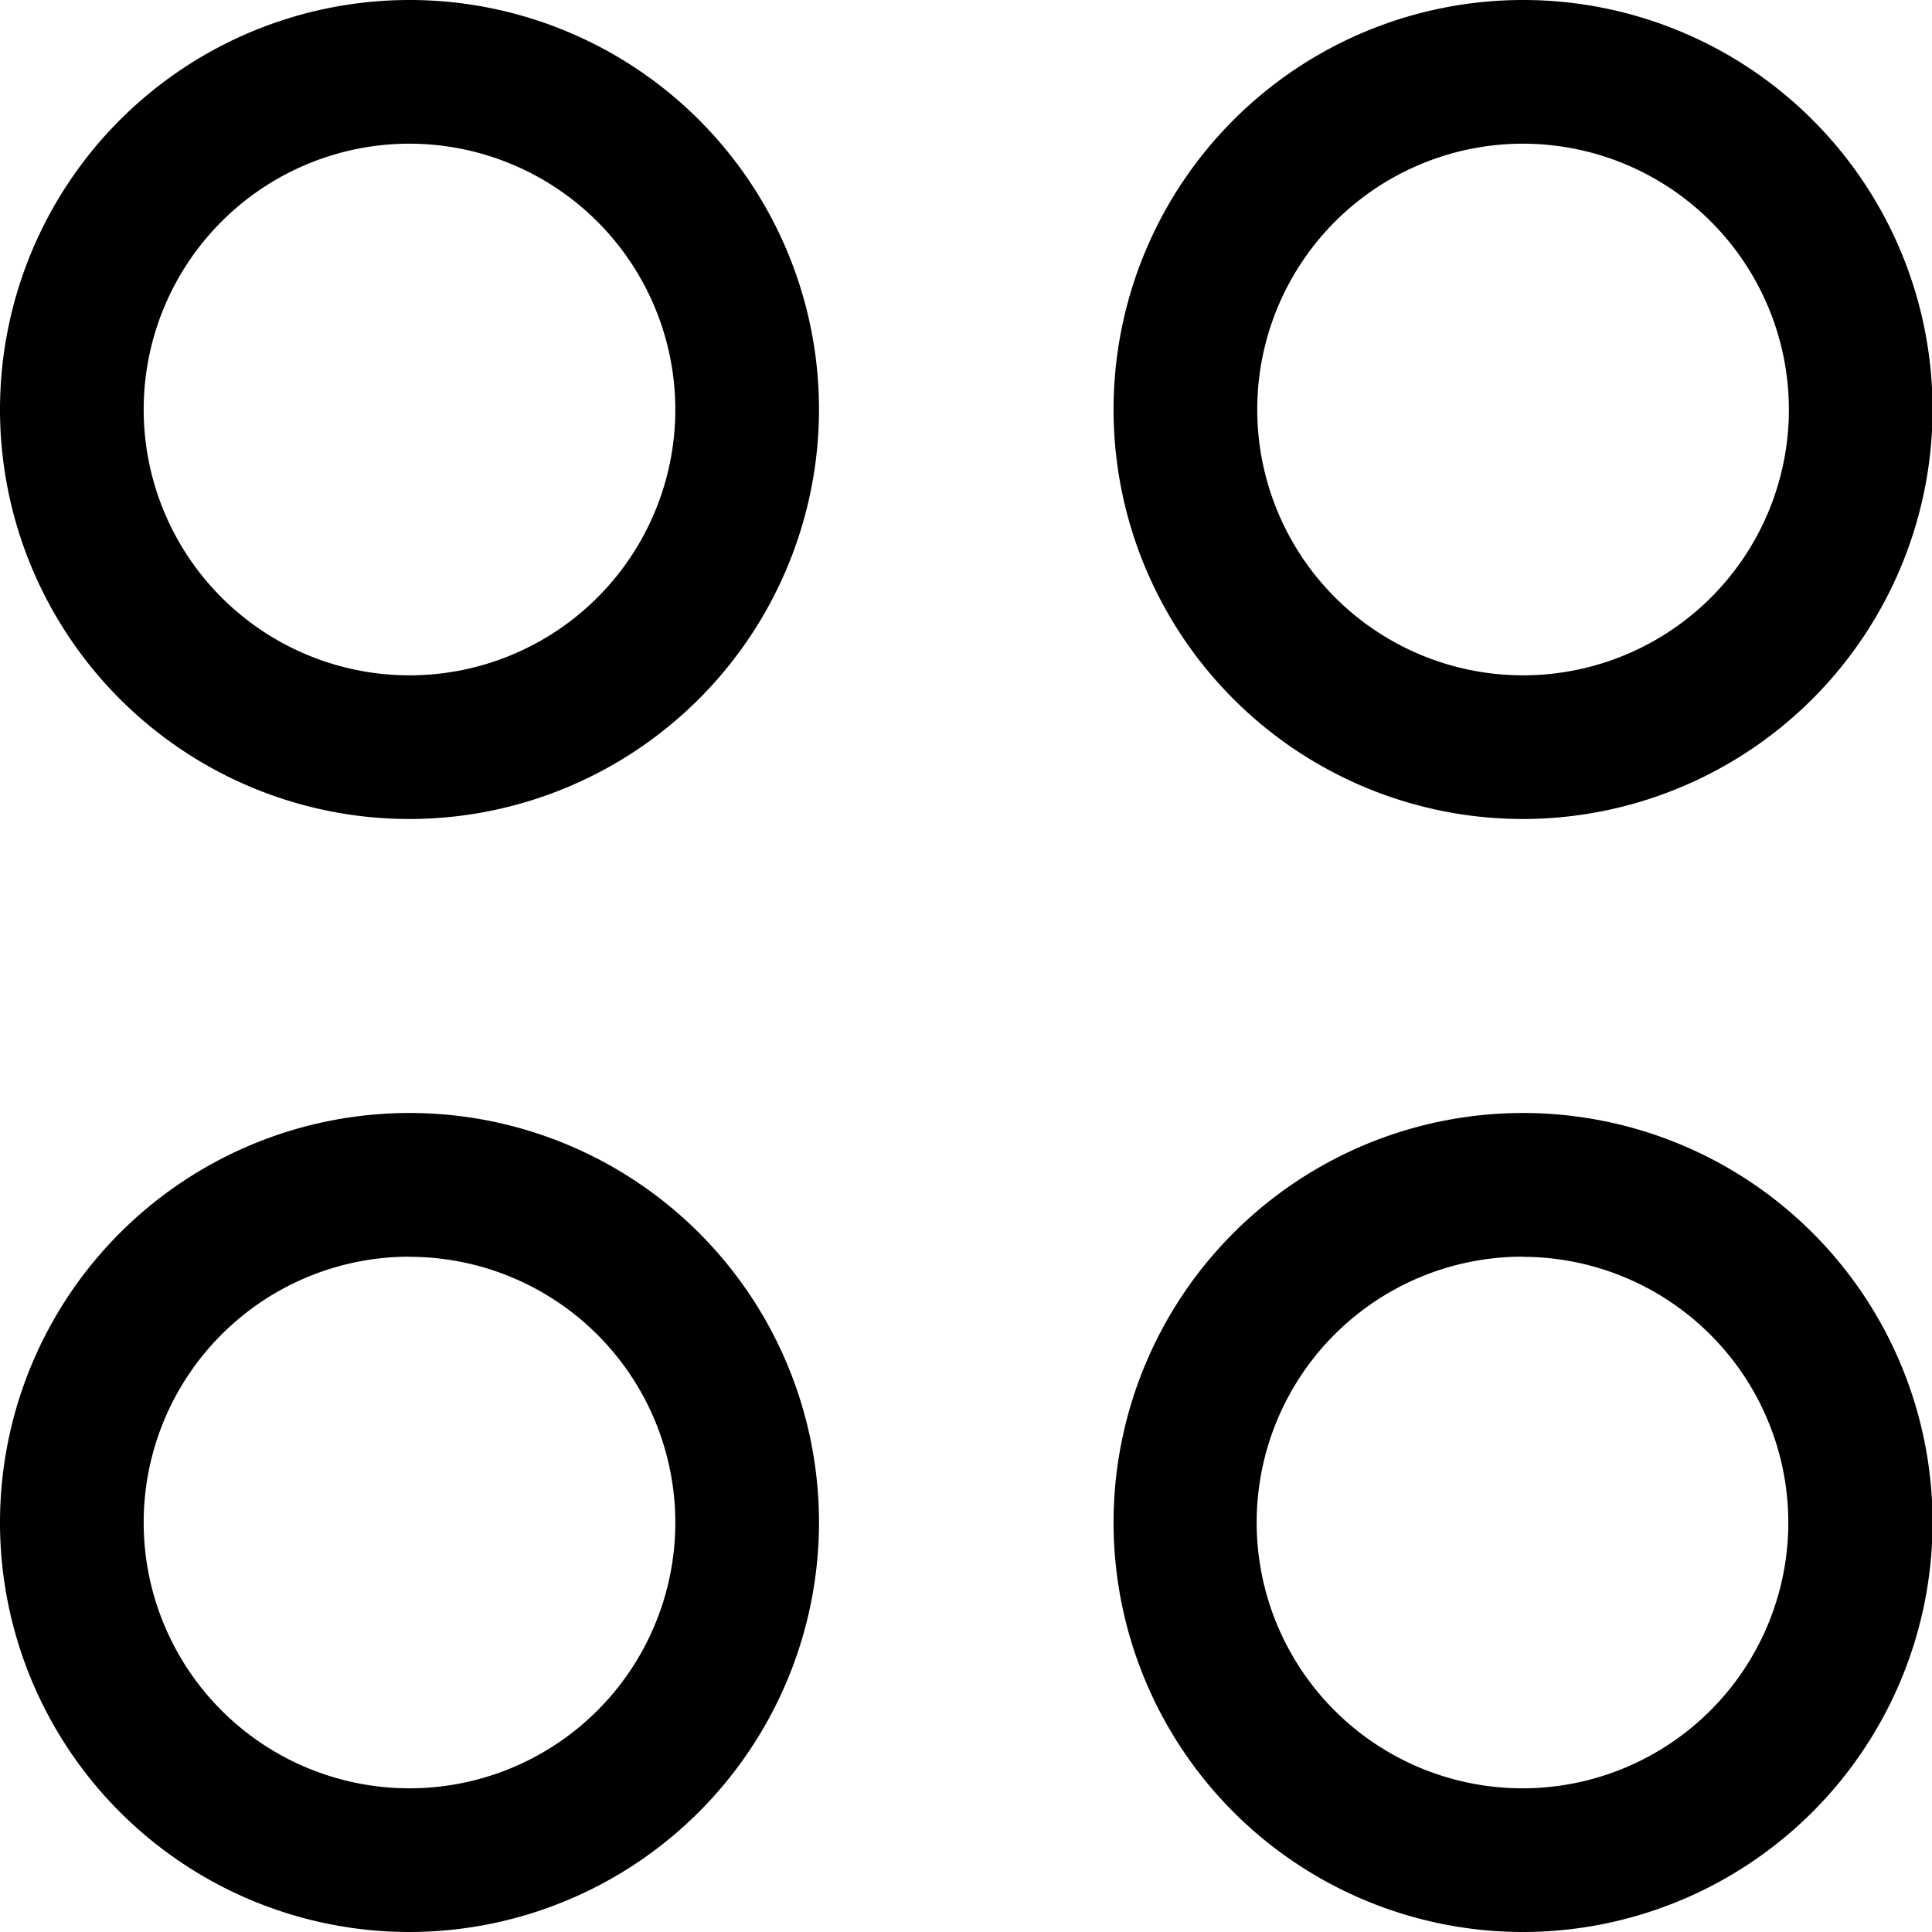 <svg id="Layer_1" data-name="Layer 1" xmlns="http://www.w3.org/2000/svg" viewBox="0 0 134.46 134.46"><path d="M28.5,57A28.5,28.5,0,1,1,57,28.5,28.53,28.53,0,0,1,28.5,57Zm0-47A18.5,18.5,0,1,0,47,28.5,18.52,18.52,0,0,0,28.5,10Z"/><path d="M106,57a28.5,28.5,0,1,1,28.5-28.5A28.54,28.54,0,0,1,106,57Zm0-47a18.5,18.5,0,1,0,18.5,18.5A18.52,18.52,0,0,0,106,10Z"/><path d="M28.5,134.46A28.5,28.5,0,1,1,57,106,28.53,28.53,0,0,1,28.5,134.46Zm0-47A18.5,18.5,0,1,0,47,106,18.51,18.51,0,0,0,28.5,87.47Z"/><path d="M106,134.46a28.5,28.5,0,1,1,28.5-28.5A28.53,28.53,0,0,1,106,134.46Zm0-47A18.5,18.5,0,1,0,124.46,106,18.51,18.51,0,0,0,106,87.47Z"/></svg>